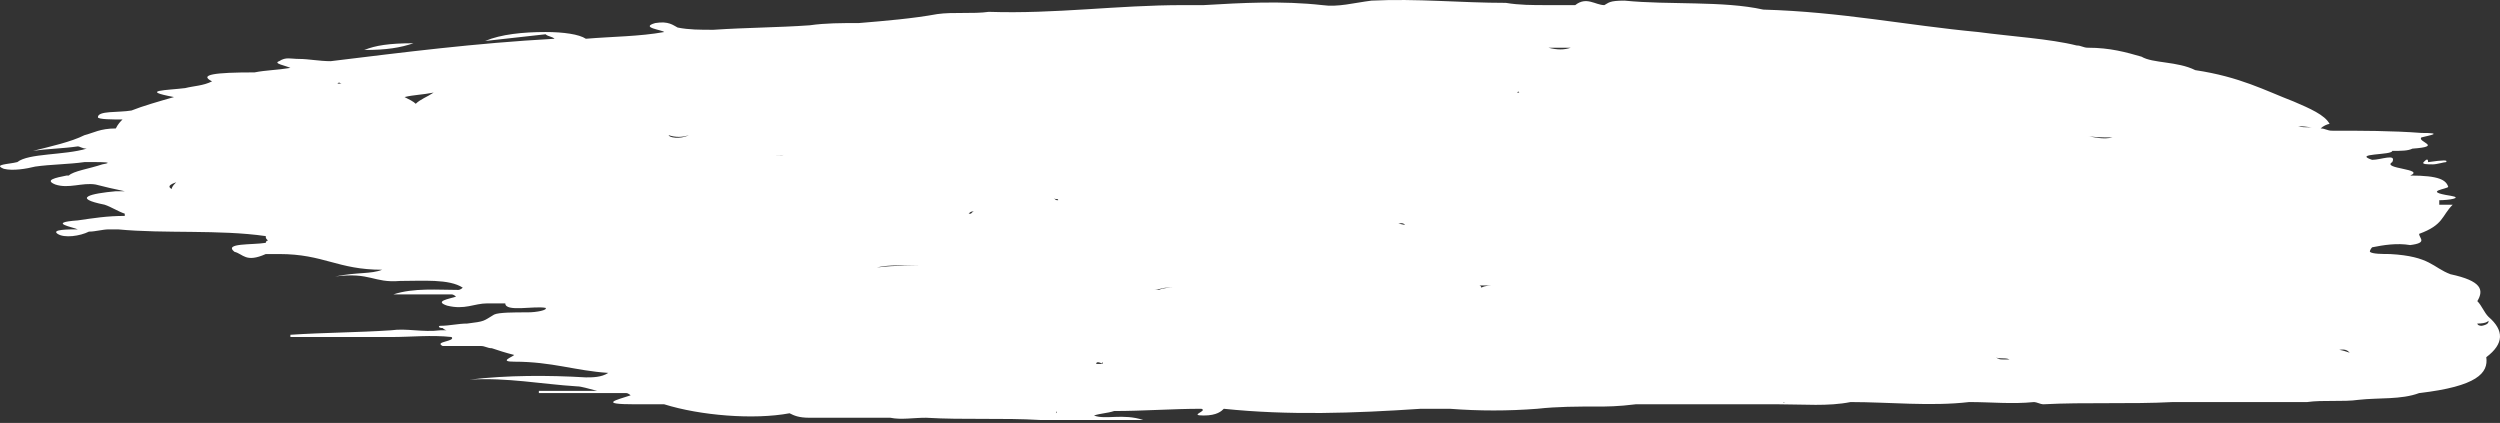 <svg width="597" height="101" viewBox="0 0 597 101" fill="none" xmlns="http://www.w3.org/2000/svg">
<rect x="0" y="0" width="597" height="101" fill="#333333" stroke="none"/>
<path d="M594.257 75.66C593.723 76.195 595.326 77.266 592.654 77.802C591.585 77.802 591.585 77.266 591.585 77.266C593.723 77.266 594.792 76.731 594.257 75.66C593.188 74.589 592.654 72.982 591.585 71.911C593.188 69.233 592.654 67.091 585.17 65.485C580.894 63.878 580.359 61.2 570.738 60.665C569.134 60.665 566.462 60.665 565.927 60.129C565.927 59.594 566.462 59.058 566.462 59.058C569.134 58.523 572.341 57.987 575.549 58.523C579.825 57.987 577.687 56.916 577.687 55.845C583.567 53.703 583.032 51.561 585.705 48.883C585.705 48.883 583.567 48.883 582.497 48.883C582.497 48.348 582.497 47.812 582.497 47.812C584.636 47.812 588.377 47.277 585.17 46.741C578.221 45.67 584.636 45.135 584.636 44.599C584.101 42.992 582.497 41.921 575.549 41.921C579.29 40.315 568.6 40.315 571.272 38.708C572.341 36.566 568.6 38.173 566.462 38.173C561.651 36.566 571.272 37.102 571.272 36.031C573.41 36.031 575.014 36.031 576.083 35.495C583.567 34.959 577.152 33.888 578.221 32.817C580.359 32.282 583.567 31.746 578.221 31.746C571.272 31.211 563.789 31.211 556.84 31.211C555.771 31.211 555.236 30.675 554.167 30.675C552.564 30.14 550.426 30.675 548.822 30.14C550.96 30.14 553.098 30.675 554.167 30.675C554.702 30.14 555.771 29.604 556.305 29.604C555.236 27.462 551.495 25.855 547.753 24.249C540.804 21.571 534.924 18.358 524.234 16.751C519.957 14.609 514.077 15.145 511.405 13.538C507.663 12.467 503.921 11.396 498.576 11.396C497.507 11.396 496.972 10.861 495.903 10.861C489.489 9.254 480.402 8.718 472.384 7.647C455.279 6.041 439.778 2.828 421.069 2.292C411.447 0.15 398.619 1.221 387.928 0.15C384.186 0.15 384.186 0.685 383.117 1.221C380.979 1.221 378.841 -0.921 376.168 1.221C374.03 1.221 371.358 1.221 369.219 1.221C366.012 1.221 362.805 1.221 359.598 0.685C348.907 0.685 338.217 -0.386 327.526 0.15C323.25 0.685 319.508 1.757 315.766 1.221C306.145 0.15 296.523 0.685 287.436 1.221C285.833 1.221 284.229 1.221 282.625 1.221C266.589 1.221 252.157 3.363 236.121 2.828C232.379 3.363 227.569 2.828 223.827 3.363C217.947 4.434 211.533 4.97 205.118 5.505C200.842 5.505 197.1 5.505 193.359 6.041C185.875 6.576 178.392 6.576 170.374 7.112C167.167 7.112 164.494 7.112 161.821 6.576C160.752 6.041 159.683 4.97 156.476 5.505C152.734 6.576 158.08 7.112 158.614 7.647C152.734 8.718 146.32 8.718 139.905 9.254C138.302 8.183 134.56 7.647 130.284 7.647C124.939 7.647 119.593 8.183 115.852 9.789C120.662 9.254 125.473 8.718 130.284 8.183C130.818 8.718 131.887 8.718 132.422 9.254C113.179 10.325 96.608 12.467 78.969 14.609C76.296 14.609 73.624 14.074 71.485 14.074C69.347 14.074 68.278 13.538 66.675 14.609C65.071 15.145 68.278 15.68 69.347 16.216C66.14 16.751 63.467 16.751 60.795 17.287C51.173 17.287 47.431 17.822 50.639 19.429C48.501 20.5 46.362 20.5 44.224 21.036C39.948 21.571 32.999 21.571 41.552 23.178H42.621H43.155C42.621 23.178 42.086 23.178 41.552 23.178C37.81 24.249 34.068 25.32 31.396 26.391C28.188 26.927 23.378 26.391 23.378 27.997C23.378 28.533 27.119 28.533 29.257 28.533C28.723 29.069 28.188 29.604 27.654 30.675C23.912 30.675 22.308 31.746 20.17 32.282C16.963 33.888 12.152 34.959 7.876 36.031C11.618 35.495 14.825 35.495 18.567 34.959C19.101 34.959 19.636 35.495 20.705 35.495C15.36 37.102 6.807 36.566 4.134 38.708C1.996 39.244 -1.745 39.244 0.927 40.315C3.065 40.85 6.273 40.315 8.411 39.779C12.152 39.244 16.429 39.244 20.17 38.708C21.239 38.708 21.774 38.708 22.843 38.708C23.912 38.708 27.654 38.708 24.447 39.244C21.239 40.315 17.498 40.85 16.429 41.921H15.894C13.222 42.457 10.549 42.992 13.222 44.063C16.429 45.135 19.636 43.528 22.843 44.063C24.981 44.599 27.119 45.135 29.792 45.67C29.257 45.67 28.723 45.67 27.654 45.67C21.774 46.206 16.963 47.277 24.981 48.883C26.585 49.419 28.188 50.49 29.792 51.025V51.561C25.516 51.561 22.308 52.096 18.567 52.632C11.083 53.167 17.498 54.239 18.567 54.774C16.429 54.774 12.152 54.774 13.756 55.845C15.36 56.916 19.101 56.381 21.239 55.31C22.843 55.31 24.447 54.774 26.05 54.774H27.119H28.188C39.413 55.845 52.242 54.774 63.467 56.381C63.467 56.916 63.467 56.916 64.002 57.452C63.467 57.452 63.467 57.987 63.467 57.987C60.26 58.523 53.311 57.987 55.984 60.129C58.122 60.665 58.657 62.807 63.467 60.665C64.537 60.665 65.606 60.665 66.675 60.665C77.365 60.665 80.573 64.414 91.263 64.414C88.59 65.485 85.383 64.949 80.038 66.02C88.59 64.949 89.125 67.627 95.539 67.091C100.885 67.091 107.299 66.556 110.506 68.698C111.041 69.233 112.644 69.233 114.248 69.233C113.179 69.233 111.575 68.698 110.506 68.698C110.506 68.698 109.972 69.233 109.437 69.233C104.626 69.233 98.746 68.698 93.936 70.304C99.281 70.304 103.557 70.304 107.834 70.304C108.368 70.304 108.903 70.84 108.903 70.84C107.299 71.376 103.557 71.911 106.764 72.982C111.041 74.053 113.179 72.447 116.386 72.447C117.99 72.447 119.593 72.447 120.662 72.447C120.662 72.447 120.662 72.447 121.197 72.447H120.662C120.662 74.589 127.611 72.982 130.284 73.518C130.818 74.053 128.146 74.589 126.008 74.589C122.8 74.589 119.059 74.589 117.99 75.124C115.317 76.731 115.852 76.731 111.575 77.266C109.437 77.266 107.299 77.802 105.161 77.802C104.626 77.802 104.626 78.337 105.695 78.337C105.695 78.337 106.23 78.873 106.764 78.873C106.23 78.873 105.695 78.873 105.161 78.873C100.885 79.408 97.143 78.337 93.401 78.873C85.383 79.408 77.365 79.408 69.347 79.944C69.347 79.944 69.347 79.944 69.347 80.48C77.365 80.48 85.383 80.48 93.401 80.48C98.212 80.48 103.023 79.944 107.834 80.48C108.903 81.551 103.557 81.551 105.695 82.622C108.368 82.622 111.575 82.622 114.782 82.622C115.852 82.622 116.386 83.157 117.455 83.157C119.059 83.693 120.662 84.228 122.8 84.764C122.266 85.299 119.059 86.37 122.8 86.37C131.887 86.37 137.233 88.513 145.251 89.048C143.647 90.119 141.509 90.119 139.905 90.119C130.818 89.584 121.197 89.584 112.11 90.655C121.197 90.119 129.215 91.726 137.767 92.261C138.836 92.261 140.44 92.797 142.578 93.332C137.767 93.332 132.957 93.332 128.68 93.332V93.868C135.629 93.868 142.578 93.868 149.527 93.868C150.062 93.868 150.596 94.403 150.596 94.403C147.389 95.474 142.578 96.545 151.665 96.545C153.803 96.545 155.941 96.545 158.614 96.545C167.167 99.223 179.995 100.294 188.548 98.688C189.617 99.223 190.686 99.759 193.359 99.759C196.031 99.759 198.704 99.759 201.377 99.759C205.118 99.759 208.86 99.759 212.602 99.759C215.274 100.294 217.947 99.759 221.154 99.759C230.241 100.294 239.328 99.759 248.415 100.294H248.95C256.433 100.294 263.917 100.294 273.004 100.294C268.193 98.688 263.917 100.294 261.244 99.223C262.848 98.688 264.451 98.688 266.055 98.152C273.004 98.152 279.953 97.617 286.902 97.617C288.505 98.152 283.694 99.223 287.436 99.223C290.643 99.223 291.712 98.152 292.247 97.617C307.748 99.223 323.25 98.688 339.286 97.617C341.424 97.617 344.096 97.617 346.235 97.617C353.184 98.152 360.132 98.152 367.081 97.617C371.892 97.081 376.703 97.081 381.514 97.081C383.652 97.081 386.324 97.081 390.601 96.545C402.36 96.545 413.586 96.545 424.811 96.545C425.88 96.545 425.88 96.545 425.88 96.01H426.414C425.88 96.01 425.345 96.545 424.811 96.545C430.691 96.545 436.57 97.081 441.916 96.01C451.003 96.01 461.159 97.081 470.246 96.01C475.591 96.01 480.402 96.545 485.747 96.01C486.282 96.01 487.351 96.545 487.885 96.545C498.042 96.01 508.732 96.545 518.888 96.01C529.579 96.01 540.27 96.01 550.96 96.01C554.702 95.474 559.513 96.01 563.254 95.474C568.065 94.939 573.41 95.474 577.687 93.868C591.585 92.261 594.257 89.048 593.723 85.299C597.999 82.086 597.999 78.873 594.257 75.66ZM123.87 69.769C123.335 69.769 123.335 69.769 122.8 69.769C122.8 69.769 123.335 69.769 123.87 69.769ZM208.325 8.718C208.86 8.718 209.395 8.718 209.929 9.254C209.395 8.718 208.86 8.718 208.325 8.718ZM263.382 86.906C262.848 86.906 262.313 86.906 261.779 86.906C261.779 86.37 262.313 86.37 263.382 86.906C262.848 86.37 263.382 86.37 263.382 86.906ZM250.019 81.015C249.484 81.015 248.95 81.015 248.95 81.551C248.95 81.551 249.484 81.015 250.019 81.015ZM406.637 39.779C406.102 39.779 405.568 39.779 405.568 40.315C405.568 40.315 406.102 40.315 406.637 39.779ZM367.081 46.741C367.081 46.206 367.081 46.206 367.081 46.741C367.616 46.741 367.616 46.741 368.15 46.741C367.616 46.206 367.616 46.206 367.081 46.741ZM382.583 42.992C382.583 42.992 383.117 42.992 382.583 42.992C382.048 42.992 382.583 42.992 382.583 42.992ZM366.547 49.419C365.478 48.883 363.34 48.883 361.736 48.883C363.34 48.883 364.943 49.419 366.547 49.419ZM328.061 38.708C329.13 38.708 330.733 38.708 331.802 38.708C330.733 38.173 329.664 38.708 328.061 38.708ZM320.043 49.419C320.577 49.419 320.577 49.419 320.043 49.419C320.577 49.954 320.043 49.419 320.043 49.419ZM335.544 53.703C335.009 53.703 333.94 53.167 333.406 53.703C334.475 53.167 335.009 53.167 335.544 53.703ZM252.692 47.812C252.157 47.812 252.157 47.812 251.623 47.277C252.157 47.812 252.692 47.277 252.692 47.812C253.226 47.812 252.692 47.812 252.692 47.812ZM315.766 66.556C315.766 66.556 316.301 66.556 315.766 66.556C315.232 66.556 315.766 66.556 315.766 66.556ZM444.054 36.031C444.588 36.031 444.588 36.031 444.054 36.031C444.588 36.031 444.588 36.031 444.054 36.031ZM188.013 36.566C187.479 36.566 187.479 37.102 186.41 37.102C185.875 37.102 185.875 37.102 185.341 37.102C186.41 37.102 187.479 37.102 188.013 36.566ZM250.019 58.523C249.484 58.523 249.484 58.523 248.95 58.523C248.95 58.523 249.484 58.523 250.019 58.523ZM320.043 59.058C320.043 59.058 320.043 59.594 320.043 59.058C319.508 59.058 319.508 59.058 318.973 59.058C319.508 59.058 320.043 59.058 320.043 59.058ZM275.676 69.233C276.746 69.233 277.28 68.698 278.884 68.698C279.418 68.698 279.953 68.698 280.487 68.698C279.418 68.698 277.815 68.698 276.746 69.233C276.211 69.233 275.676 69.233 275.676 69.233ZM411.982 56.381C411.982 56.381 411.982 56.916 411.982 56.381C411.982 56.381 411.982 56.916 411.982 56.381C411.447 56.381 411.982 56.381 411.982 56.381ZM362.271 22.107C362.805 21.571 363.34 21.571 363.874 21.571C362.805 21.571 362.271 21.571 362.805 22.107H362.271ZM331.268 26.927H331.802C331.802 26.927 331.802 26.927 331.268 26.927ZM164.494 32.282C162.356 33.353 159.683 32.817 159.683 32.282C161.287 32.817 162.89 32.817 164.494 32.282ZM144.182 32.817H143.647H144.182ZM232.914 50.49C232.379 50.49 232.379 50.49 231.845 51.025H231.31C231.845 50.49 231.845 50.49 232.914 50.49ZM415.189 59.058H414.655C415.189 59.058 415.189 59.058 415.189 59.058ZM458.486 31.211C459.021 31.211 459.021 31.211 459.555 31.211C459.021 31.211 459.021 31.211 458.486 31.211ZM439.778 25.32C440.312 25.32 440.847 25.32 441.916 25.32C441.381 25.32 440.847 25.32 439.778 25.32ZM394.877 23.178C395.411 23.178 394.877 23.178 394.877 23.178V23.178ZM289.574 62.272C289.04 62.272 289.04 62.272 289.574 62.272V62.272ZM353.184 68.162C354.253 68.162 355.856 68.162 356.925 68.162C355.856 68.162 354.787 68.162 353.718 68.698C353.718 68.162 353.184 68.162 353.184 68.162ZM184.806 28.533C184.806 28.533 184.806 27.997 184.806 28.533C184.806 27.997 184.806 28.533 184.806 28.533ZM193.359 53.167C193.893 53.167 193.359 53.167 193.359 53.167V53.167ZM245.208 59.594C245.208 60.129 245.208 60.129 245.208 59.594V59.594ZM465.435 74.589C465.435 74.589 465.435 74.053 465.435 74.589C465.435 74.053 465.435 74.589 465.435 74.589ZM512.474 36.031C513.008 36.031 513.008 36.031 513.543 36.031C513.008 36.031 512.474 36.031 512.474 36.031ZM231.845 23.178C232.379 23.178 232.914 23.178 232.914 23.178C232.914 23.178 232.379 23.178 231.845 23.178ZM139.905 25.855C137.233 25.855 134.56 25.855 131.887 25.855C134.56 26.391 137.233 26.927 139.905 25.855ZM150.596 47.277C151.131 47.277 151.665 47.277 152.2 47.277C151.665 47.277 151.131 47.277 150.596 47.277ZM459.021 68.698C459.021 68.698 459.555 68.698 459.021 68.698V68.698ZM497.507 32.282C499.645 32.817 501.783 32.817 504.456 32.817C502.318 33.353 500.18 32.817 497.507 32.282ZM416.258 13.538H416.793C416.793 13.538 416.793 13.538 416.258 13.538ZM369.754 11.396C371.358 11.396 373.496 11.396 375.099 11.396C373.496 11.932 371.892 11.932 369.754 11.396ZM222.758 63.343C218.482 63.343 213.671 63.343 209.395 63.878C211.533 63.343 214.205 63.343 217.413 63.343C219.551 63.343 221.154 63.343 222.758 63.343ZM192.824 74.053C192.29 74.053 192.29 74.053 192.824 74.053V74.053ZM476.66 85.299C477.195 85.835 478.798 85.299 479.867 85.835C479.333 85.835 478.798 85.835 478.264 85.835C477.729 85.835 477.195 85.835 476.66 85.299ZM508.198 55.31H507.663H508.198ZM517.285 31.211C516.75 31.211 516.75 31.211 517.285 31.211V31.211ZM500.18 29.069C500.714 29.069 500.714 29.069 500.18 29.069C501.249 29.069 502.318 29.069 502.852 29.069C502.318 29.069 501.249 29.069 500.18 29.069ZM99.281 24.784C98.746 24.249 97.677 23.713 96.608 23.178C98.746 22.642 100.885 22.642 103.557 22.107C101.954 23.178 100.35 23.713 99.281 24.784ZM556.305 83.693C556.84 83.693 557.375 83.693 557.909 83.693C560.047 83.157 560.582 83.693 561.116 84.228C559.513 83.693 557.909 83.157 556.305 83.693ZM504.99 29.069C504.99 29.069 505.525 29.069 504.99 29.069C505.525 29.069 505.525 29.069 504.99 29.069ZM523.699 62.272C524.234 62.272 523.699 62.272 523.699 62.272C524.234 62.272 524.234 62.272 523.699 62.272C524.234 62.272 524.234 62.272 523.699 62.272ZM80.573 19.965C81.107 19.429 81.107 19.965 81.641 19.965C81.107 19.965 80.573 19.965 80.573 19.965ZM41.017 45.135C39.948 44.599 40.483 44.063 42.086 43.528C41.552 44.063 41.017 44.599 41.017 45.135ZM177.323 10.325C176.788 10.325 176.788 10.325 177.323 10.325C176.788 10.325 177.323 10.325 177.323 10.325ZM128.146 68.698C128.146 68.698 128.146 69.233 128.146 68.698C128.146 69.233 128.146 68.698 128.146 68.698ZM565.927 63.343C565.927 63.343 565.927 62.807 565.927 63.343C565.927 62.807 565.927 63.343 565.927 63.343ZM550.426 60.665C551.495 60.665 553.098 60.665 554.167 60.665C552.564 60.129 551.495 60.665 550.426 60.665ZM221.154 99.759C221.689 99.759 222.223 99.759 221.689 99.759H221.154ZM252.157 98.688C252.157 98.152 252.692 98.152 252.157 98.688C252.692 98.688 252.692 98.688 252.692 98.688C252.692 98.688 252.692 98.688 252.157 98.688Z" fill="white"/>
<path d="M86.992 11.935C92.337 11.935 95.544 11.399 98.751 10.328C92.872 10.328 89.664 10.864 86.992 11.935Z" fill="white"/>
<path d="M578.759 38.717C578.225 39.252 579.829 39.252 580.898 39.252C581.967 39.252 583.57 38.717 584.105 38.717C584.639 38.181 583.57 38.181 579.829 38.717C579.829 37.646 579.294 38.181 578.759 38.717Z" fill="white"/>
</svg>
